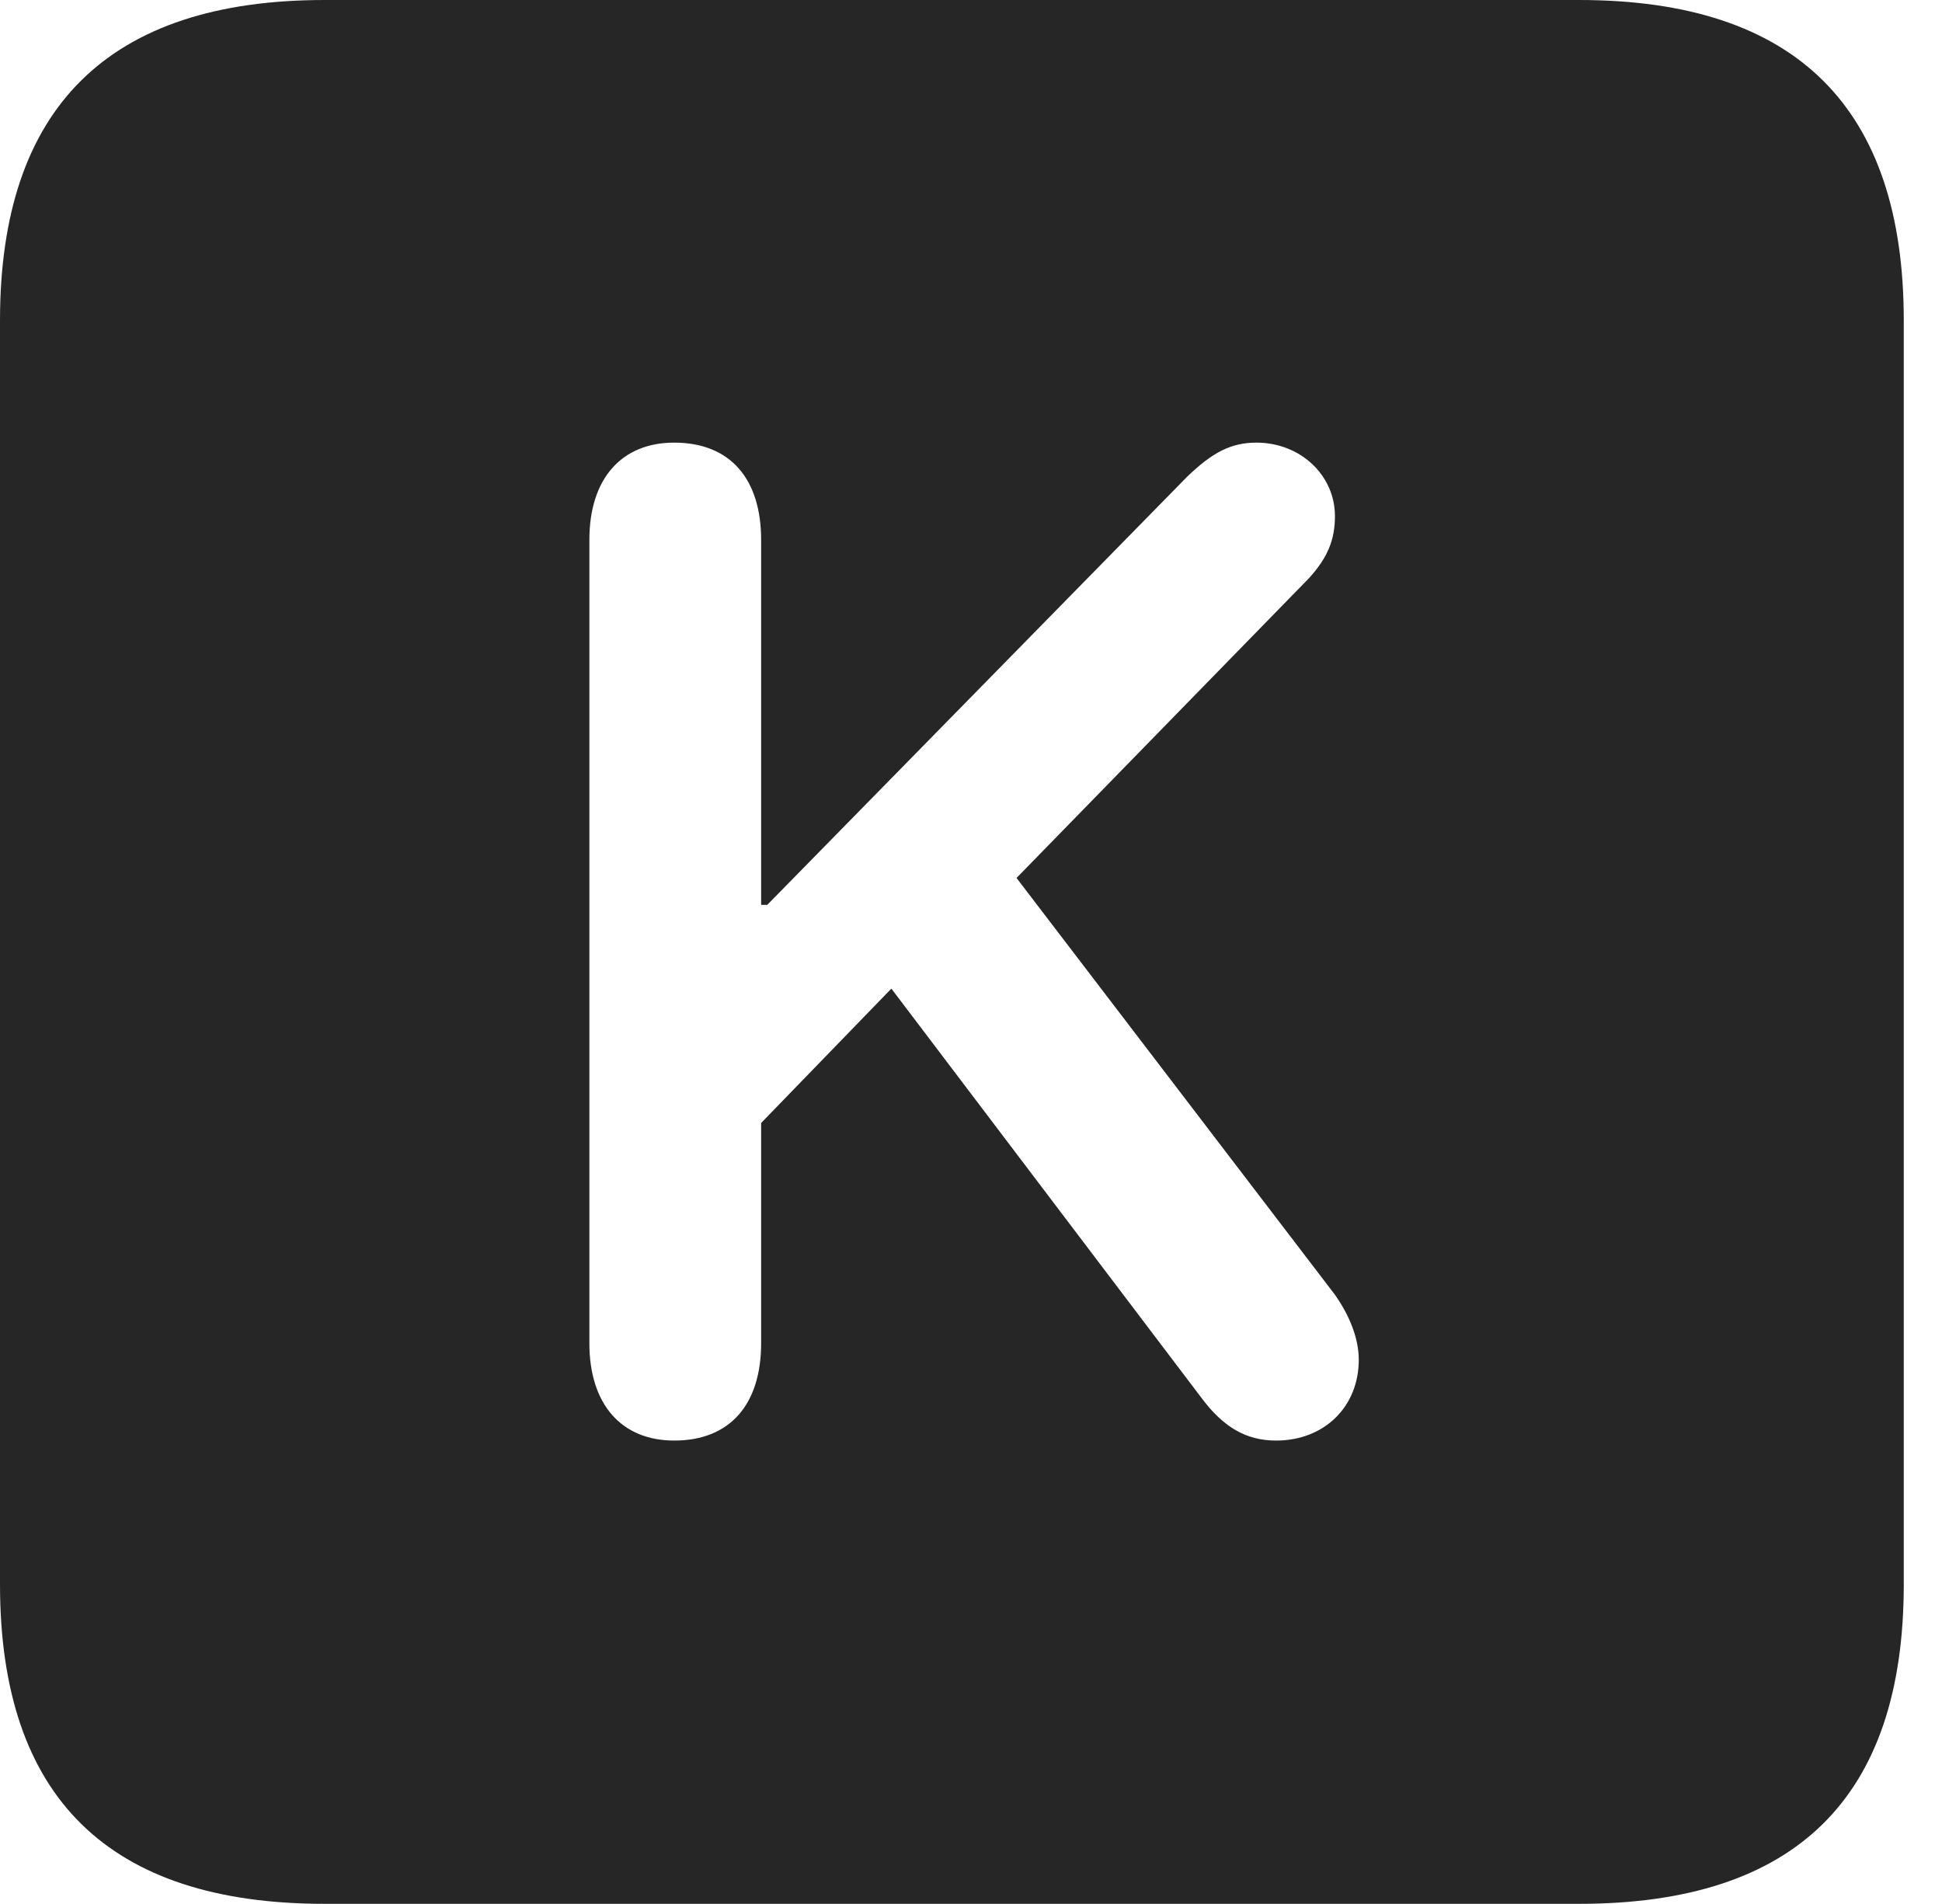 <?xml version="1.0" encoding="UTF-8"?>
<!--Generator: Apple Native CoreSVG 326-->
<!DOCTYPE svg
PUBLIC "-//W3C//DTD SVG 1.1//EN"
       "http://www.w3.org/Graphics/SVG/1.1/DTD/svg11.dtd">
<svg version="1.1" xmlns="http://www.w3.org/2000/svg" xmlns:xlink="http://www.w3.org/1999/xlink" viewBox="0 0 18.34 17.979">
 <g>
  <rect height="17.979" opacity="0" width="18.34" x="0" y="0"/>
  <path d="M17.979 3.027L17.979 14.961C17.979 16.973 16.963 17.979 14.912 17.979L3.066 17.979C1.025 17.979 0 16.973 0 14.961L0 3.027C0 1.016 1.025 0 3.066 0L14.912 0C16.963 0 17.979 1.016 17.979 3.027ZM11.211 4.502L7.246 8.545L7.188 8.545L7.188 5.098C7.188 4.521 6.895 4.18 6.367 4.18C5.869 4.18 5.566 4.521 5.566 5.098L5.566 12.685C5.566 13.262 5.869 13.604 6.367 13.604C6.895 13.604 7.188 13.262 7.188 12.685L7.188 10.605L8.418 9.336L11.348 13.203C11.553 13.477 11.768 13.604 12.051 13.604C12.51 13.604 12.832 13.281 12.832 12.842C12.832 12.637 12.744 12.422 12.607 12.227L9.6 8.291L12.363 5.459C12.539 5.264 12.607 5.098 12.607 4.873C12.607 4.492 12.285 4.18 11.865 4.18C11.621 4.18 11.445 4.277 11.211 4.502Z" fill="black" fill-opacity="0.85"/>
 </g>
</svg>
